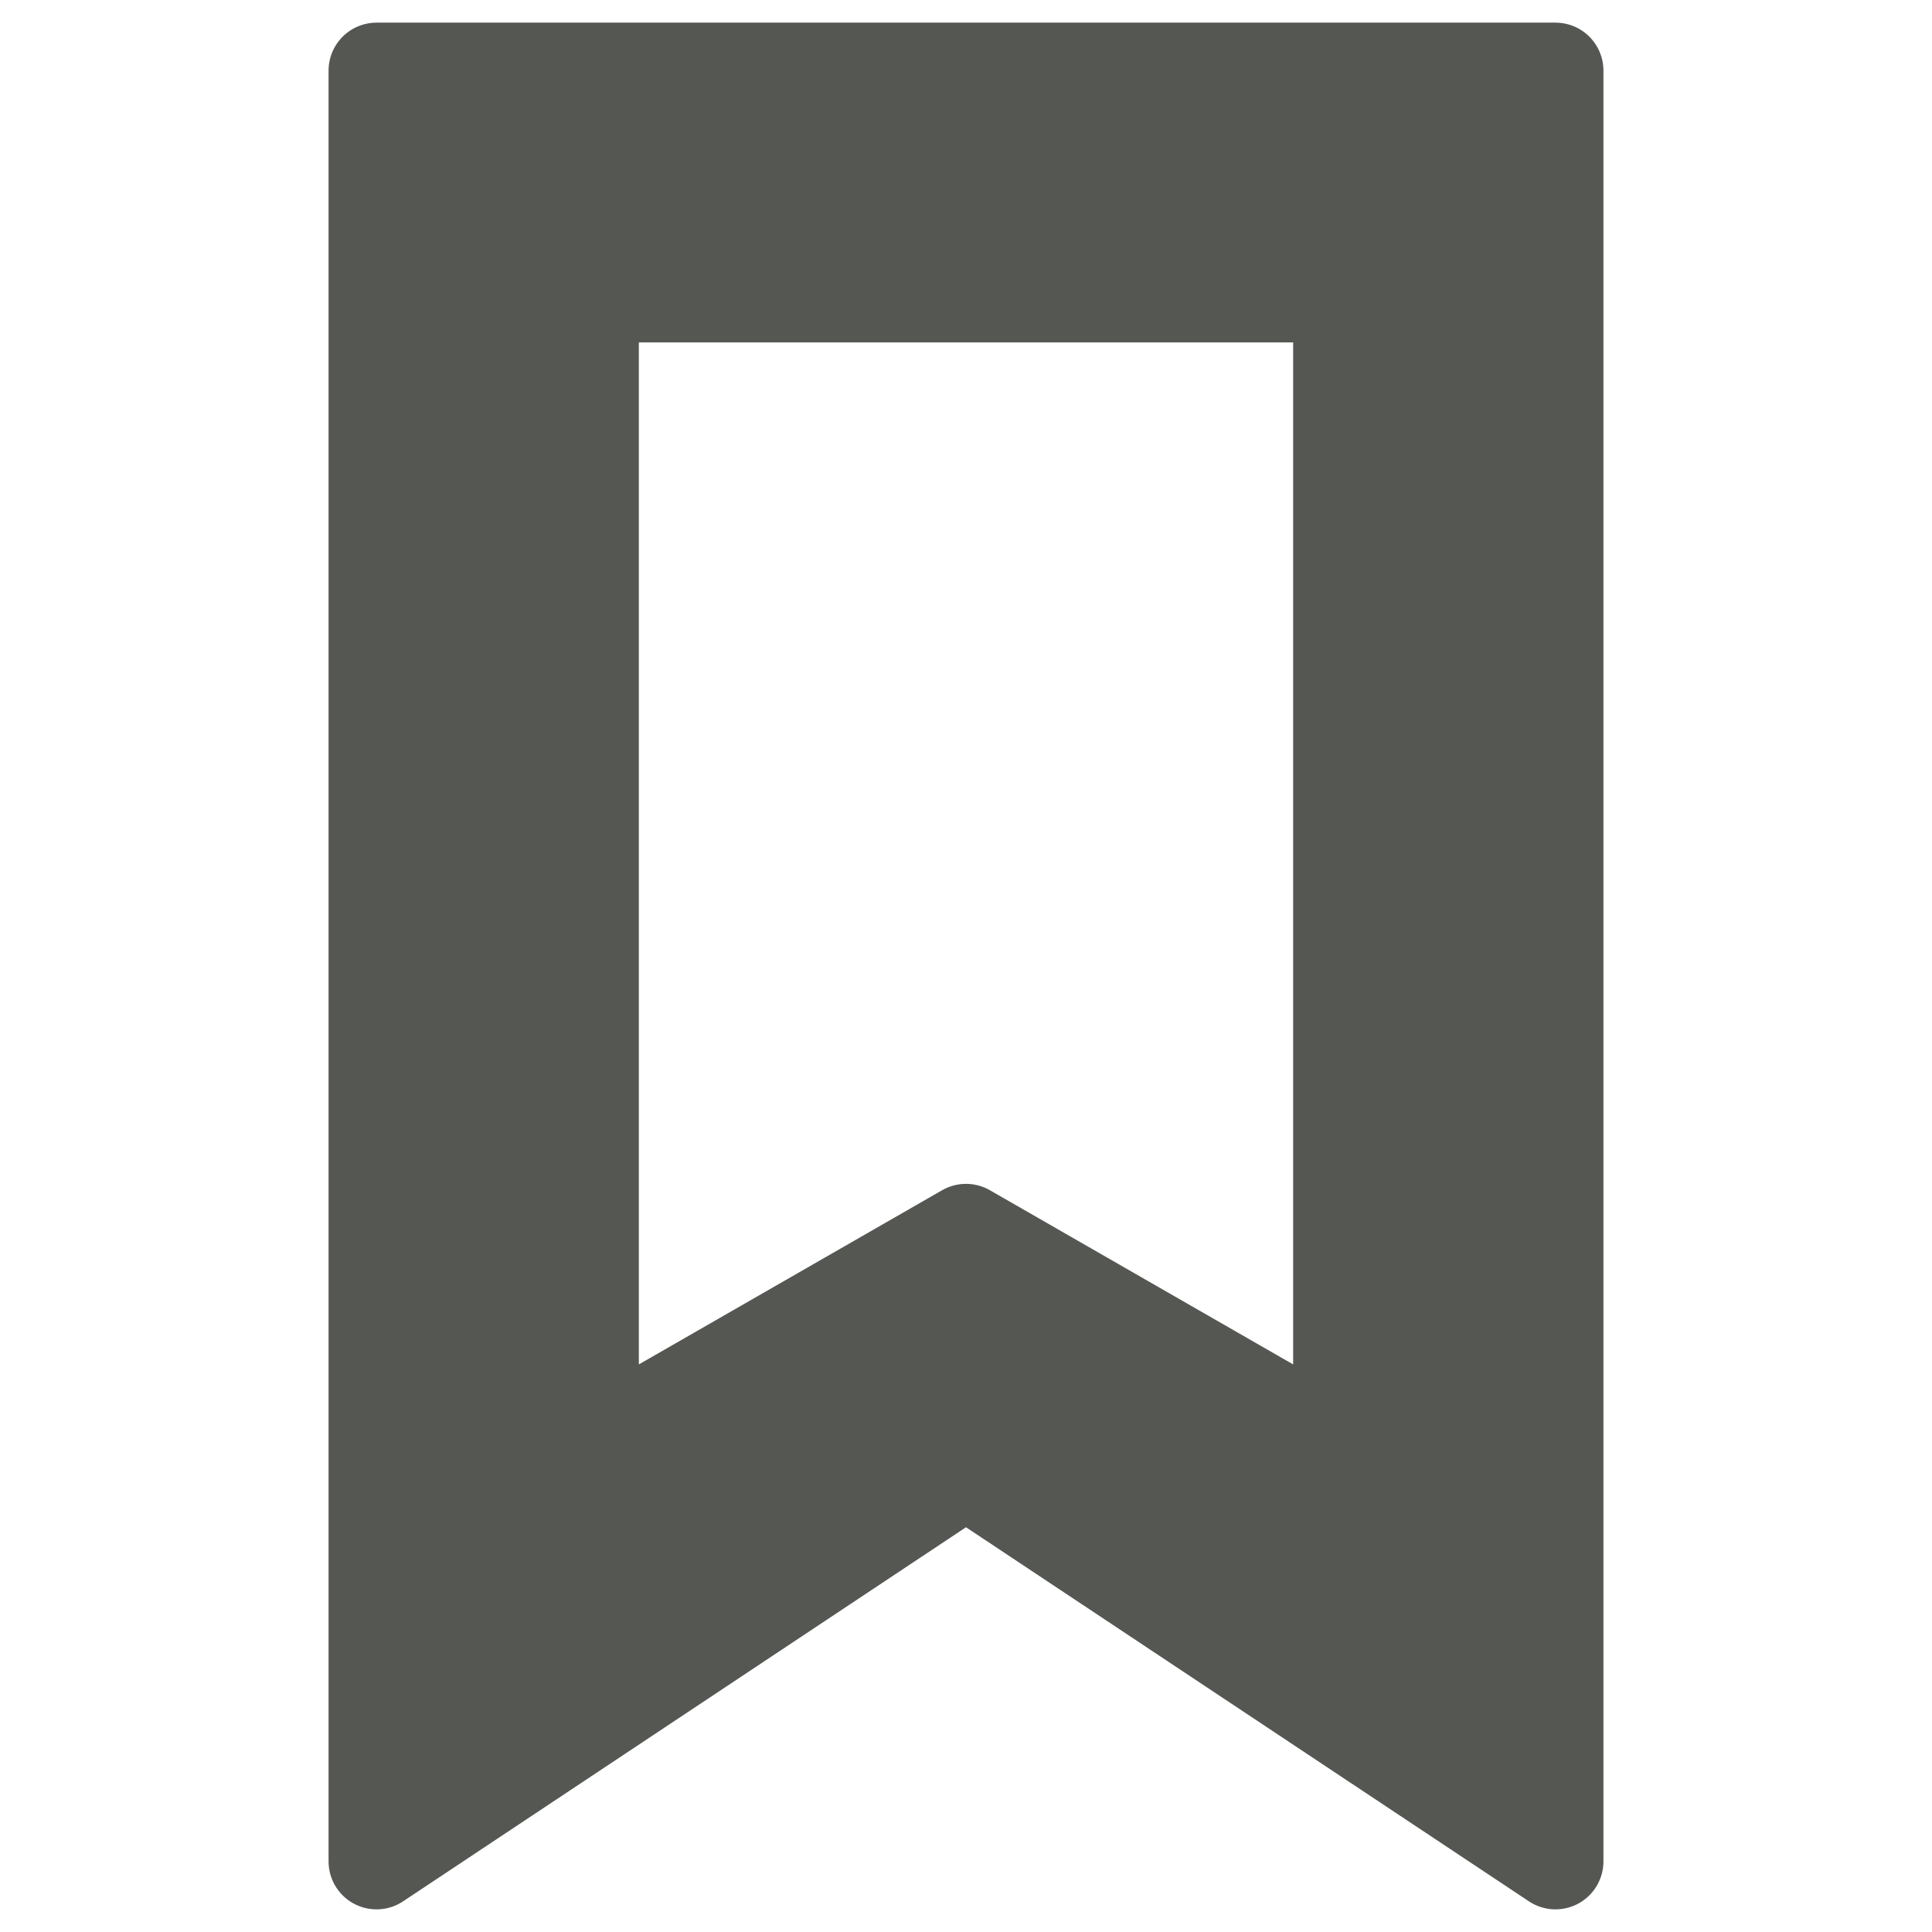 <?xml version="1.0" encoding="UTF-8" standalone="no"?>
<!-- Created with Inkscape (http://www.inkscape.org/) -->

<svg
   xmlns:dc="http://purl.org/dc/elements/1.1/"
   xmlns:cc="http://creativecommons.org/ns#"
   xmlns:rdf="http://www.w3.org/1999/02/22-rdf-syntax-ns#"
   xmlns:svg="http://www.w3.org/2000/svg"
   xmlns="http://www.w3.org/2000/svg"
   xmlns:sodipodi="http://sodipodi.sourceforge.net/DTD/sodipodi-0.dtd"
   xmlns:inkscape="http://www.inkscape.org/namespaces/inkscape"
   width="512"
   height="512"
   id="svg2"
   version="1.1"
   inkscape:version="0.48.4 r9939"
   sodipodi:docname="bookmark-add.svg">
  <sodipodi:namedview
     id="base"
     pagecolor="#ffffff"
     bordercolor="#666666"
     borderopacity="1.0"
     inkscape:pageopacity="0.0"
     inkscape:pageshadow="2"
     inkscape:zoom="0.7"
     inkscape:cx="-49.12116"
     inkscape:cy="241.98984"
     inkscape:document-units="px"
     inkscape:current-layer="layer1"
     showgrid="false"
     inkscape:window-width="1309"
     inkscape:window-height="750"
     inkscape:window-x="55"
     inkscape:window-y="-3"
     inkscape:window-maximized="1"
     showguides="true"
     inkscape:guide-bbox="true" />
  <defs
     id="defs4" />
  <g
     transform="translate(0,-540.362)"
     id="layer1"
     inkscape:groupmode="layer"
     inkscape:label="Layer 1">
    <g
       transform="matrix(-1.529,0,0,1.529,1644.103,-1732.273)"
       inkscape:label="Livello 1"
       id="layer1-6" />
    <g
       transform="matrix(-1.682,0,0,0.679,1498.749,-514.239)"
       id="g2036">
      <g
         transform="matrix(1.053,0,0,1.286,-1.263,-13.429)"
         style="opacity:0.4"
         id="g3712" />
    </g>
    <g
       id="g3541"
       transform="matrix(-1.529,0,0,1.529,1495.08,-552.628)" />
    <g
       id="g3536"
       transform="matrix(-1.529,0,0,1.529,1495.08,-552.628)" />
    <g
       transform="matrix(-1.529,0,0,1.529,2569.787,-1447.325)"
       id="g4076">
      <g
         id="g4038"
         transform="translate(-926.668,684.384)" />
    </g>
    <g
       style="display:none"
       id="layer1-2"
       inkscape:label="Livello 1"
       transform="translate(-980.688,-95.942)" />
    <g
       id="g2036-7"
       transform="matrix(-1.682,0,0,0.679,1875.055,571.378)">
      <g
         id="g3712-0"
         style="opacity:0.4"
         transform="matrix(1.053,0,0,1.286,-1.263,-13.429)" />
    </g>
    <g
       transform="matrix(-1.529,0,0,1.529,1871.386,532.99)"
       id="g3541-1" />
    <g
       transform="matrix(-1.529,0,0,1.529,1871.386,532.99)"
       id="g3536-1" />
    <g
       id="g4076-3"
       transform="matrix(-1.529,0,0,1.529,2946.094,-361.707)">
      <g
         transform="translate(-926.668,684.384)"
         id="g4038-2" />
    </g>
    <g
       transform="matrix(-1.529,0,0,1.529,1644.103,-1732.273)"
       inkscape:label="Livello 1"
       id="layer1-6-3" />
    <g
       transform="matrix(-1.682,0,0,0.679,1498.749,-514.239)"
       id="g2036-8">
      <g
         transform="matrix(1.053,0,0,1.286,-1.263,-13.429)"
         style="opacity:0.4"
         id="g3712-8" />
    </g>
    <g
       id="g3541-8"
       transform="matrix(-1.529,0,0,1.529,1495.08,-552.628)" />
    <g
       id="g3536-8"
       transform="matrix(-1.529,0,0,1.529,1495.08,-552.628)" />
    <g
       transform="matrix(-1.529,0,0,1.529,2569.787,-1447.325)"
       id="g4076-5">
      <g
         id="g4038-5"
         transform="translate(-926.668,684.384)" />
    </g>
    <g
       style="display:none"
       id="layer1-2-2"
       inkscape:label="Livello 1"
       transform="translate(-980.688,-95.942)" />
    <g
       id="g2036-7-9"
       transform="matrix(-1.682,0,0,0.679,1875.055,571.378)">
      <g
         id="g3712-0-4"
         style="opacity:0.4"
         transform="matrix(1.053,0,0,1.286,-1.263,-13.429)" />
    </g>
    <g
       transform="matrix(-1.529,0,0,1.529,1871.386,532.99)"
       id="g3541-1-5" />
    <g
       transform="matrix(-1.529,0,0,1.529,1871.386,532.99)"
       id="g3536-1-0" />
    <g
       id="g4076-3-6"
       transform="matrix(-1.529,0,0,1.529,2946.094,-361.707)">
      <g
         transform="translate(-926.668,684.384)"
         id="g4038-2-4" />
    </g>
    <g
       transform="matrix(-1.529,0,0,1.529,2878.455,-2175.172)"
       id="layer1-6-9" />
    <g
       transform="matrix(-1.682,0,0,0.679,2733.1,-957.138)"
       id="g2036-0">
      <g
         transform="matrix(1.053,0,0,1.286,-1.263,-13.429)"
         id="g3712-83"
         style="opacity:0.4" />
    </g>
    <g
       transform="matrix(-1.529,0,0,1.529,2729.431,-995.527)"
       id="g3541-0" />
    <g
       transform="matrix(-1.529,0,0,1.529,2729.431,-995.527)"
       id="g3536-0" />
    <g
       transform="matrix(-1.529,0,0,1.529,3804.139,-1890.224)"
       id="g4076-0">
      <g
         transform="translate(-926.668,684.384)"
         id="g4038-4" />
    </g>
    <g
       transform="translate(-1788.117,-385.656)"
       id="layer1-2-3"
       style="display:none" />
    <g
       transform="matrix(-1.682,0,0,0.679,3109.407,128.48)"
       id="g2036-7-7">
      <g
         transform="matrix(1.053,0,0,1.286,-1.263,-13.429)"
         id="g3712-0-1"
         style="opacity:0.4" />
    </g>
    <g
       transform="matrix(-1.529,0,0,1.529,3105.738,90.091)"
       id="g3541-1-1" />
    <g
       transform="matrix(-1.529,0,0,1.529,3105.738,90.091)"
       id="g3536-1-5" />
    <g
       transform="matrix(-1.529,0,0,1.529,4180.445,-804.606)"
       id="g4076-3-7">
      <g
         transform="translate(-926.668,684.384)"
         id="g4038-2-6" />
    </g>
    <g
       transform="matrix(-1.529,0,0,1.529,2878.455,-2175.172)"
       id="layer1-6-3-6" />
    <g
       transform="matrix(-1.682,0,0,0.679,2733.1,-957.138)"
       id="g2036-8-1">
      <g
         transform="matrix(1.053,0,0,1.286,-1.263,-13.429)"
         id="g3712-8-7"
         style="opacity:0.4" />
    </g>
    <g
       transform="matrix(-1.529,0,0,1.529,2729.431,-995.527)"
       id="g3541-8-1" />
    <g
       transform="matrix(-1.529,0,0,1.529,2729.431,-995.527)"
       id="g3536-8-5" />
    <g
       transform="matrix(-1.529,0,0,1.529,3804.139,-1890.224)"
       id="g4076-5-6">
      <g
         transform="translate(-926.668,684.384)"
         id="g4038-5-8" />
    </g>
    <g
       transform="translate(-1788.117,-385.656)"
       id="layer1-2-2-5"
       style="display:none" />
    <g
       transform="matrix(-1.682,0,0,0.679,3109.407,128.48)"
       id="g2036-7-9-9">
      <g
         transform="matrix(1.053,0,0,1.286,-1.263,-13.429)"
         id="g3712-0-4-8"
         style="opacity:0.4" />
    </g>
    <g
       transform="matrix(-1.529,0,0,1.529,3105.738,90.091)"
       id="g3541-1-5-8" />
    <g
       transform="matrix(-1.529,0,0,1.529,3105.738,90.091)"
       id="g3536-1-0-9" />
    <g
       transform="matrix(-1.529,0,0,1.529,4180.445,-804.606)"
       id="g4076-3-6-6">
      <g
         transform="translate(-926.668,684.384)"
         id="g4038-2-4-0" />
    </g>
    <g
       transform="matrix(-1.529,0,0,1.529,626.612,-2091.904)"
       inkscape:label="Livello 1"
       id="layer1-6-39" />
    <g
       transform="matrix(-1.682,0,0,0.679,481.257,-873.87)"
       id="g2036-5">
      <g
         transform="matrix(1.053,0,0,1.286,-1.263,-13.429)"
         style="opacity:0.4"
         id="g3712-4" />
    </g>
    <g
       id="g3541-3"
       transform="matrix(-1.529,0,0,1.529,477.588,-912.258)" />
    <g
       id="g3536-2"
       transform="matrix(-1.529,0,0,1.529,477.588,-912.258)" />
    <g
       transform="matrix(-1.529,0,0,1.529,1552.295,-1806.956)"
       id="g4076-08">
      <g
         id="g4038-7"
         transform="translate(-926.668,684.384)" />
    </g>
    <g
       style="display:none"
       id="layer1-2-25"
       inkscape:label="Livello 1"
       transform="translate(-315.114,-331.188)" />
    <g
       id="g2036-7-1"
       transform="matrix(-1.682,0,0,0.679,857.564,211.748)">
      <g
         id="g3712-0-6"
         style="opacity:0.4"
         transform="matrix(1.053,0,0,1.286,-1.263,-13.429)" />
    </g>
    <g
       transform="matrix(-1.529,0,0,1.529,853.895,173.359)"
       id="g3541-1-53" />
    <g
       transform="matrix(-1.529,0,0,1.529,853.895,173.359)"
       id="g3536-1-7" />
    <g
       id="g4076-3-8"
       transform="matrix(-1.529,0,0,1.529,1928.602,-721.338)">
      <g
         transform="translate(-926.668,684.384)"
         id="g4038-2-5" />
    </g>
    <g
       transform="matrix(-1.529,0,0,1.529,626.612,-2091.904)"
       inkscape:label="Livello 1"
       id="layer1-6-3-8" />
    <g
       transform="matrix(-1.682,0,0,0.679,481.257,-873.87)"
       id="g2036-8-4">
      <g
         transform="matrix(1.053,0,0,1.286,-1.263,-13.429)"
         style="opacity:0.4"
         id="g3712-8-1" />
    </g>
    <g
       id="g3541-8-5"
       transform="matrix(-1.529,0,0,1.529,477.588,-912.258)" />
    <g
       id="g3536-8-3"
       transform="matrix(-1.529,0,0,1.529,477.588,-912.258)" />
    <g
       transform="matrix(-1.529,0,0,1.529,1552.295,-1806.956)"
       id="g4076-5-4">
      <g
         id="g4038-5-1"
         transform="translate(-926.668,684.384)" />
    </g>
    <g
       style="display:none"
       id="layer1-2-2-52"
       inkscape:label="Livello 1"
       transform="translate(-315.114,-331.188)" />
    <g
       id="g2036-7-9-97"
       transform="matrix(-1.682,0,0,0.679,857.564,211.748)">
      <g
         id="g3712-0-4-6"
         style="opacity:0.4"
         transform="matrix(1.053,0,0,1.286,-1.263,-13.429)" />
    </g>
    <g
       transform="matrix(-1.529,0,0,1.529,853.895,173.359)"
       id="g3541-1-5-9" />
    <g
       transform="matrix(-1.529,0,0,1.529,853.895,173.359)"
       id="g3536-1-0-1" />
    <g
       id="g4076-3-6-8"
       transform="matrix(-1.529,0,0,1.529,1928.602,-721.338)">
      <g
         transform="translate(-926.668,684.384)"
         id="g4038-2-4-6" />
    </g>
    <g
       transform="matrix(-1.529,0,0,1.529,706.547,-1952.412)"
       inkscape:label="Livello 1"
       id="layer1-6-2" />
    <g
       transform="matrix(-1.682,0,0,0.679,561.192,-734.378)"
       id="g2036-9">
      <g
         transform="matrix(1.053,0,0,1.286,-1.263,-13.429)"
         style="opacity:0.4"
         id="g3712-43" />
    </g>
    <g
       id="g3541-7"
       transform="matrix(-1.529,0,0,1.529,557.523,-772.767)" />
    <g
       id="g3536-3"
       transform="matrix(-1.529,0,0,1.529,557.523,-772.767)" />
    <g
       transform="matrix(-1.529,0,0,1.529,1632.231,-1667.464)"
       id="g4076-7">
      <g
         id="g4038-25"
         transform="translate(-926.668,684.384)" />
    </g>
    <g
       style="display:none"
       id="layer1-2-7"
       inkscape:label="Livello 1"
       transform="translate(-367.402,-239.942)" />
    <g
       id="g2036-7-2"
       transform="matrix(-1.682,0,0,0.679,937.499,351.239)">
      <g
         id="g3712-0-68"
         style="opacity:0.4"
         transform="matrix(1.053,0,0,1.286,-1.263,-13.429)" />
    </g>
    <g
       transform="matrix(-1.529,0,0,1.529,933.83,312.851)"
       id="g3541-1-3" />
    <g
       transform="matrix(-1.529,0,0,1.529,933.83,312.851)"
       id="g3536-1-01" />
    <g
       id="g4076-3-1"
       transform="matrix(-1.529,0,0,1.529,2008.537,-581.846)">
      <g
         transform="translate(-926.668,684.384)"
         id="g4038-2-8" />
    </g>
    <g
       transform="matrix(-1.529,0,0,1.529,706.547,-1952.412)"
       inkscape:label="Livello 1"
       id="layer1-6-3-4" />
    <g
       transform="matrix(-1.682,0,0,0.679,561.192,-734.378)"
       id="g2036-8-3">
      <g
         transform="matrix(1.053,0,0,1.286,-1.263,-13.429)"
         style="opacity:0.4"
         id="g3712-8-0" />
    </g>
    <g
       id="g3541-8-7"
       transform="matrix(-1.529,0,0,1.529,557.523,-772.767)" />
    <g
       id="g3536-8-1"
       transform="matrix(-1.529,0,0,1.529,557.523,-772.767)" />
    <g
       transform="matrix(-1.529,0,0,1.529,1632.231,-1667.464)"
       id="g4076-5-1">
      <g
         id="g4038-5-5"
         transform="translate(-926.668,684.384)" />
    </g>
    <g
       style="display:none"
       id="layer1-2-2-0"
       inkscape:label="Livello 1"
       transform="translate(-367.402,-239.942)" />
    <g
       id="g2036-7-9-2"
       transform="matrix(-1.682,0,0,0.679,937.499,351.239)">
      <g
         id="g3712-0-4-0"
         style="opacity:0.4"
         transform="matrix(1.053,0,0,1.286,-1.263,-13.429)" />
    </g>
    <g
       transform="matrix(-1.529,0,0,1.529,933.83,312.851)"
       id="g3541-1-5-2" />
    <g
       transform="matrix(-1.529,0,0,1.529,933.83,312.851)"
       id="g3536-1-0-0" />
    <g
       id="g4076-3-6-1"
       transform="matrix(-1.529,0,0,1.529,2008.537,-581.846)">
      <g
         transform="translate(-926.668,684.384)"
         id="g4038-2-4-4" />
    </g>
    <path
       style="fill:#555753;fill-opacity:1;fill-rule:evenodd;stroke:#555753;stroke-width:25.422;stroke-linecap:round;stroke-linejoin:round;stroke-miterlimit:4;stroke-opacity:1;stroke-dasharray:none"
       d="m 99.784,559.073 0,474.578 156.215,-103.814 156.216,103.814 0,-474.578 z m 56.806,59.322 198.82,0 0,305.51 L 256,866.807 156.59,923.905 z"
       id="rect4079"
       inkscape:connector-curvature="0"
       sodipodi:nodetypes="cccccccccccc" />
  </g>
</svg>
